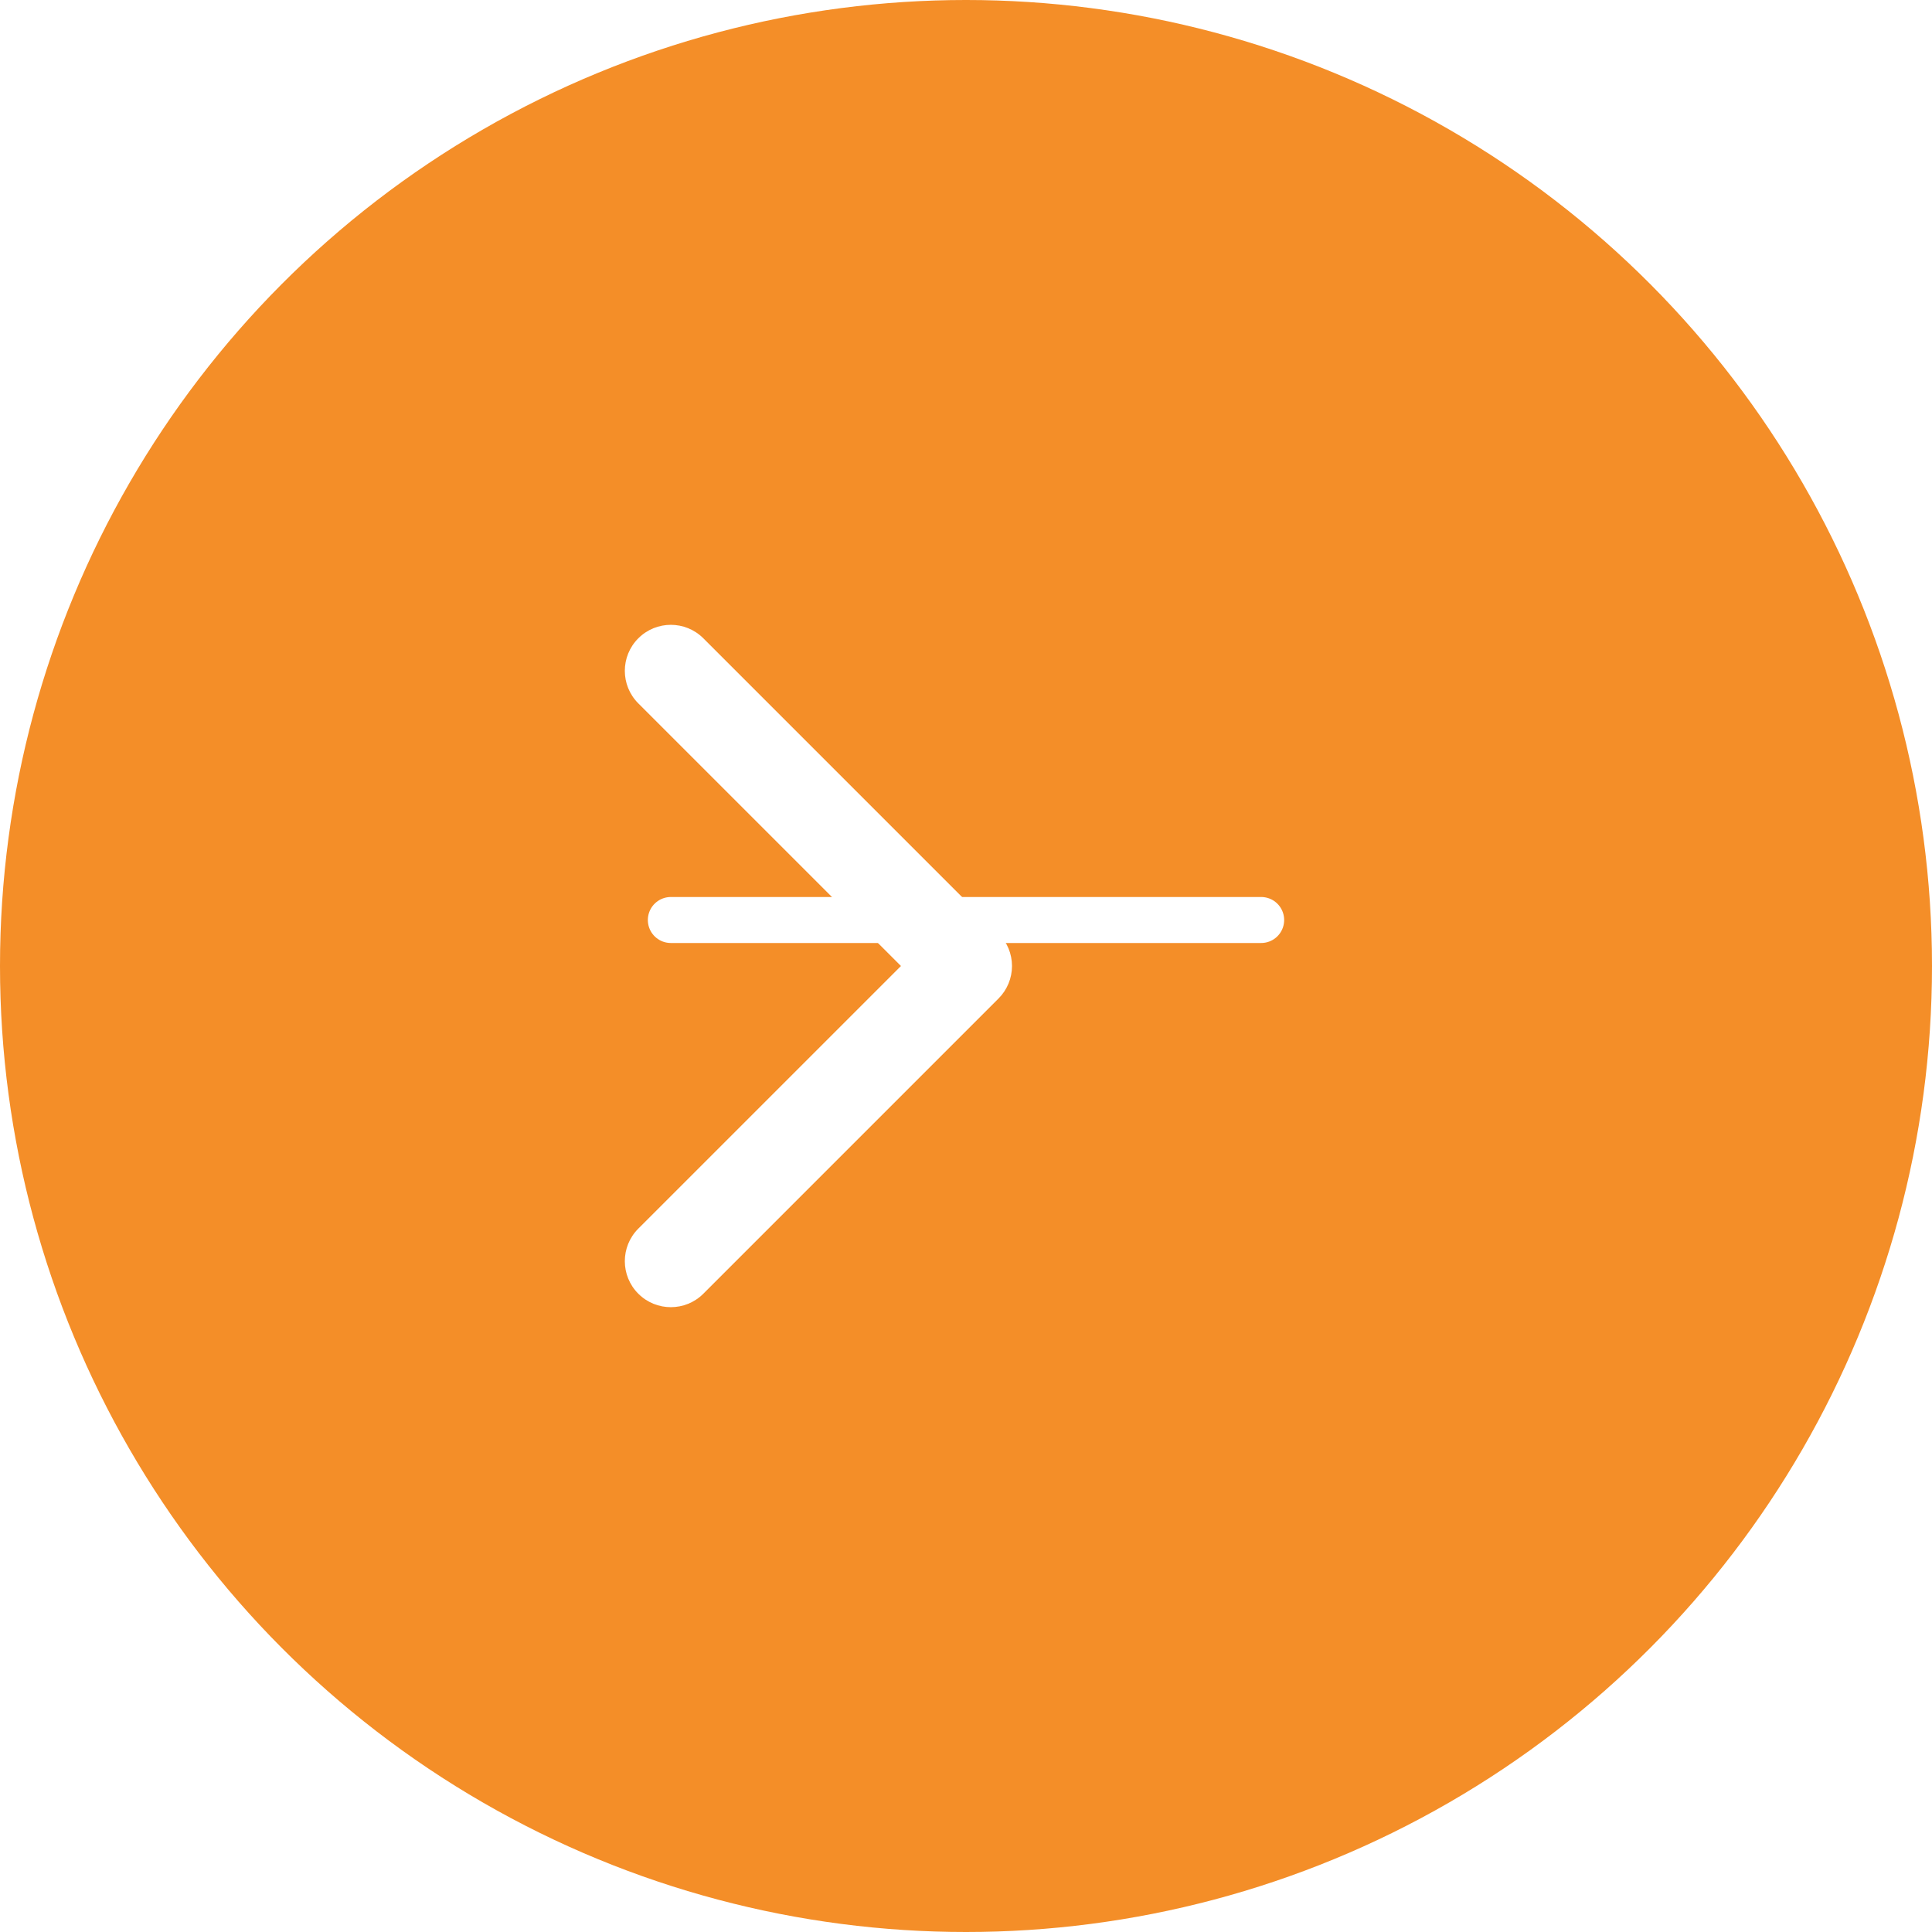 <svg width="84" height="84" viewBox="0 0 84 84" fill="none" xmlns="http://www.w3.org/2000/svg" xmlns:xlink="http://www.w3.org/1999/xlink">
<g filter="url(#filterI3_187;3_106)">
<circle cx="42" cy="42" r="42" transform="rotate(360 42 42)" fill="#F48E28"/>
</g>
<line x1="54.833" y1="40" x2="29.167" y2="40" stroke="#FFFFFF" stroke-width="2" stroke-miterlimit="3.999" stroke-linecap="round" stroke-linejoin="round"/>
<path d="M30.581,27.753C29.8,26.971 28.534,26.971 27.752,27.753C26.971,28.534 26.971,29.8 27.752,30.581L30.581,27.753ZM42,42L43.414,43.414C43.789,43.039 44,42.531 44,42C44,41.47 43.789,40.961 43.414,40.586L42,42ZM27.752,53.419C26.971,54.2 26.971,55.467 27.752,56.248C28.534,57.029 29.8,57.029 30.581,56.248L27.752,53.419ZM27.752,30.581L40.586,43.414L43.414,40.586L30.581,27.753L27.752,30.581ZM40.586,40.586L27.752,53.419L30.581,56.248L43.414,43.414L40.586,40.586Z" transform="rotate(360 35.583 42)" fill="#FFFFFF"/>
<defs>
<filter id="filterI3_187;3_106" x="-25" y="-25" width="92" height="92" filterUnits="userSpaceOnUse" color-interpolation-filters="sRGB">
<feFlood flood-opacity="0" result="BackgroundImageFix"/>
<feColorMatrix in="SourceAlpha" type="matrix" values="0 0 0 0 0 0 0 0 0 0 0 0 0 0 0 0 0 0 127 0" result="hardAlpha"/>
<feMorphology radius="0" operator="dilate" in="SourceAlpha" result="0dropshadow"/>
<feOffset dx="0" dy="0"/>
<feGaussianBlur stdDeviation="12.5"/>
<feComposite in2="hardAlpha" operator="out"/>
<feColorMatrix type="matrix" values="0 0 0 0 0.514 0 0 0 0 0.647 0 0 0 0 1 0 0 0 0.25 0"/>
<feBlend mode="normal" in2="BackgroundImageFix" result="0dropshadow"/>
<feBlend mode="normal" in="SourceGraphic" in2="0dropshadow" result="shape"/>
</filter>
</defs>
</svg>
